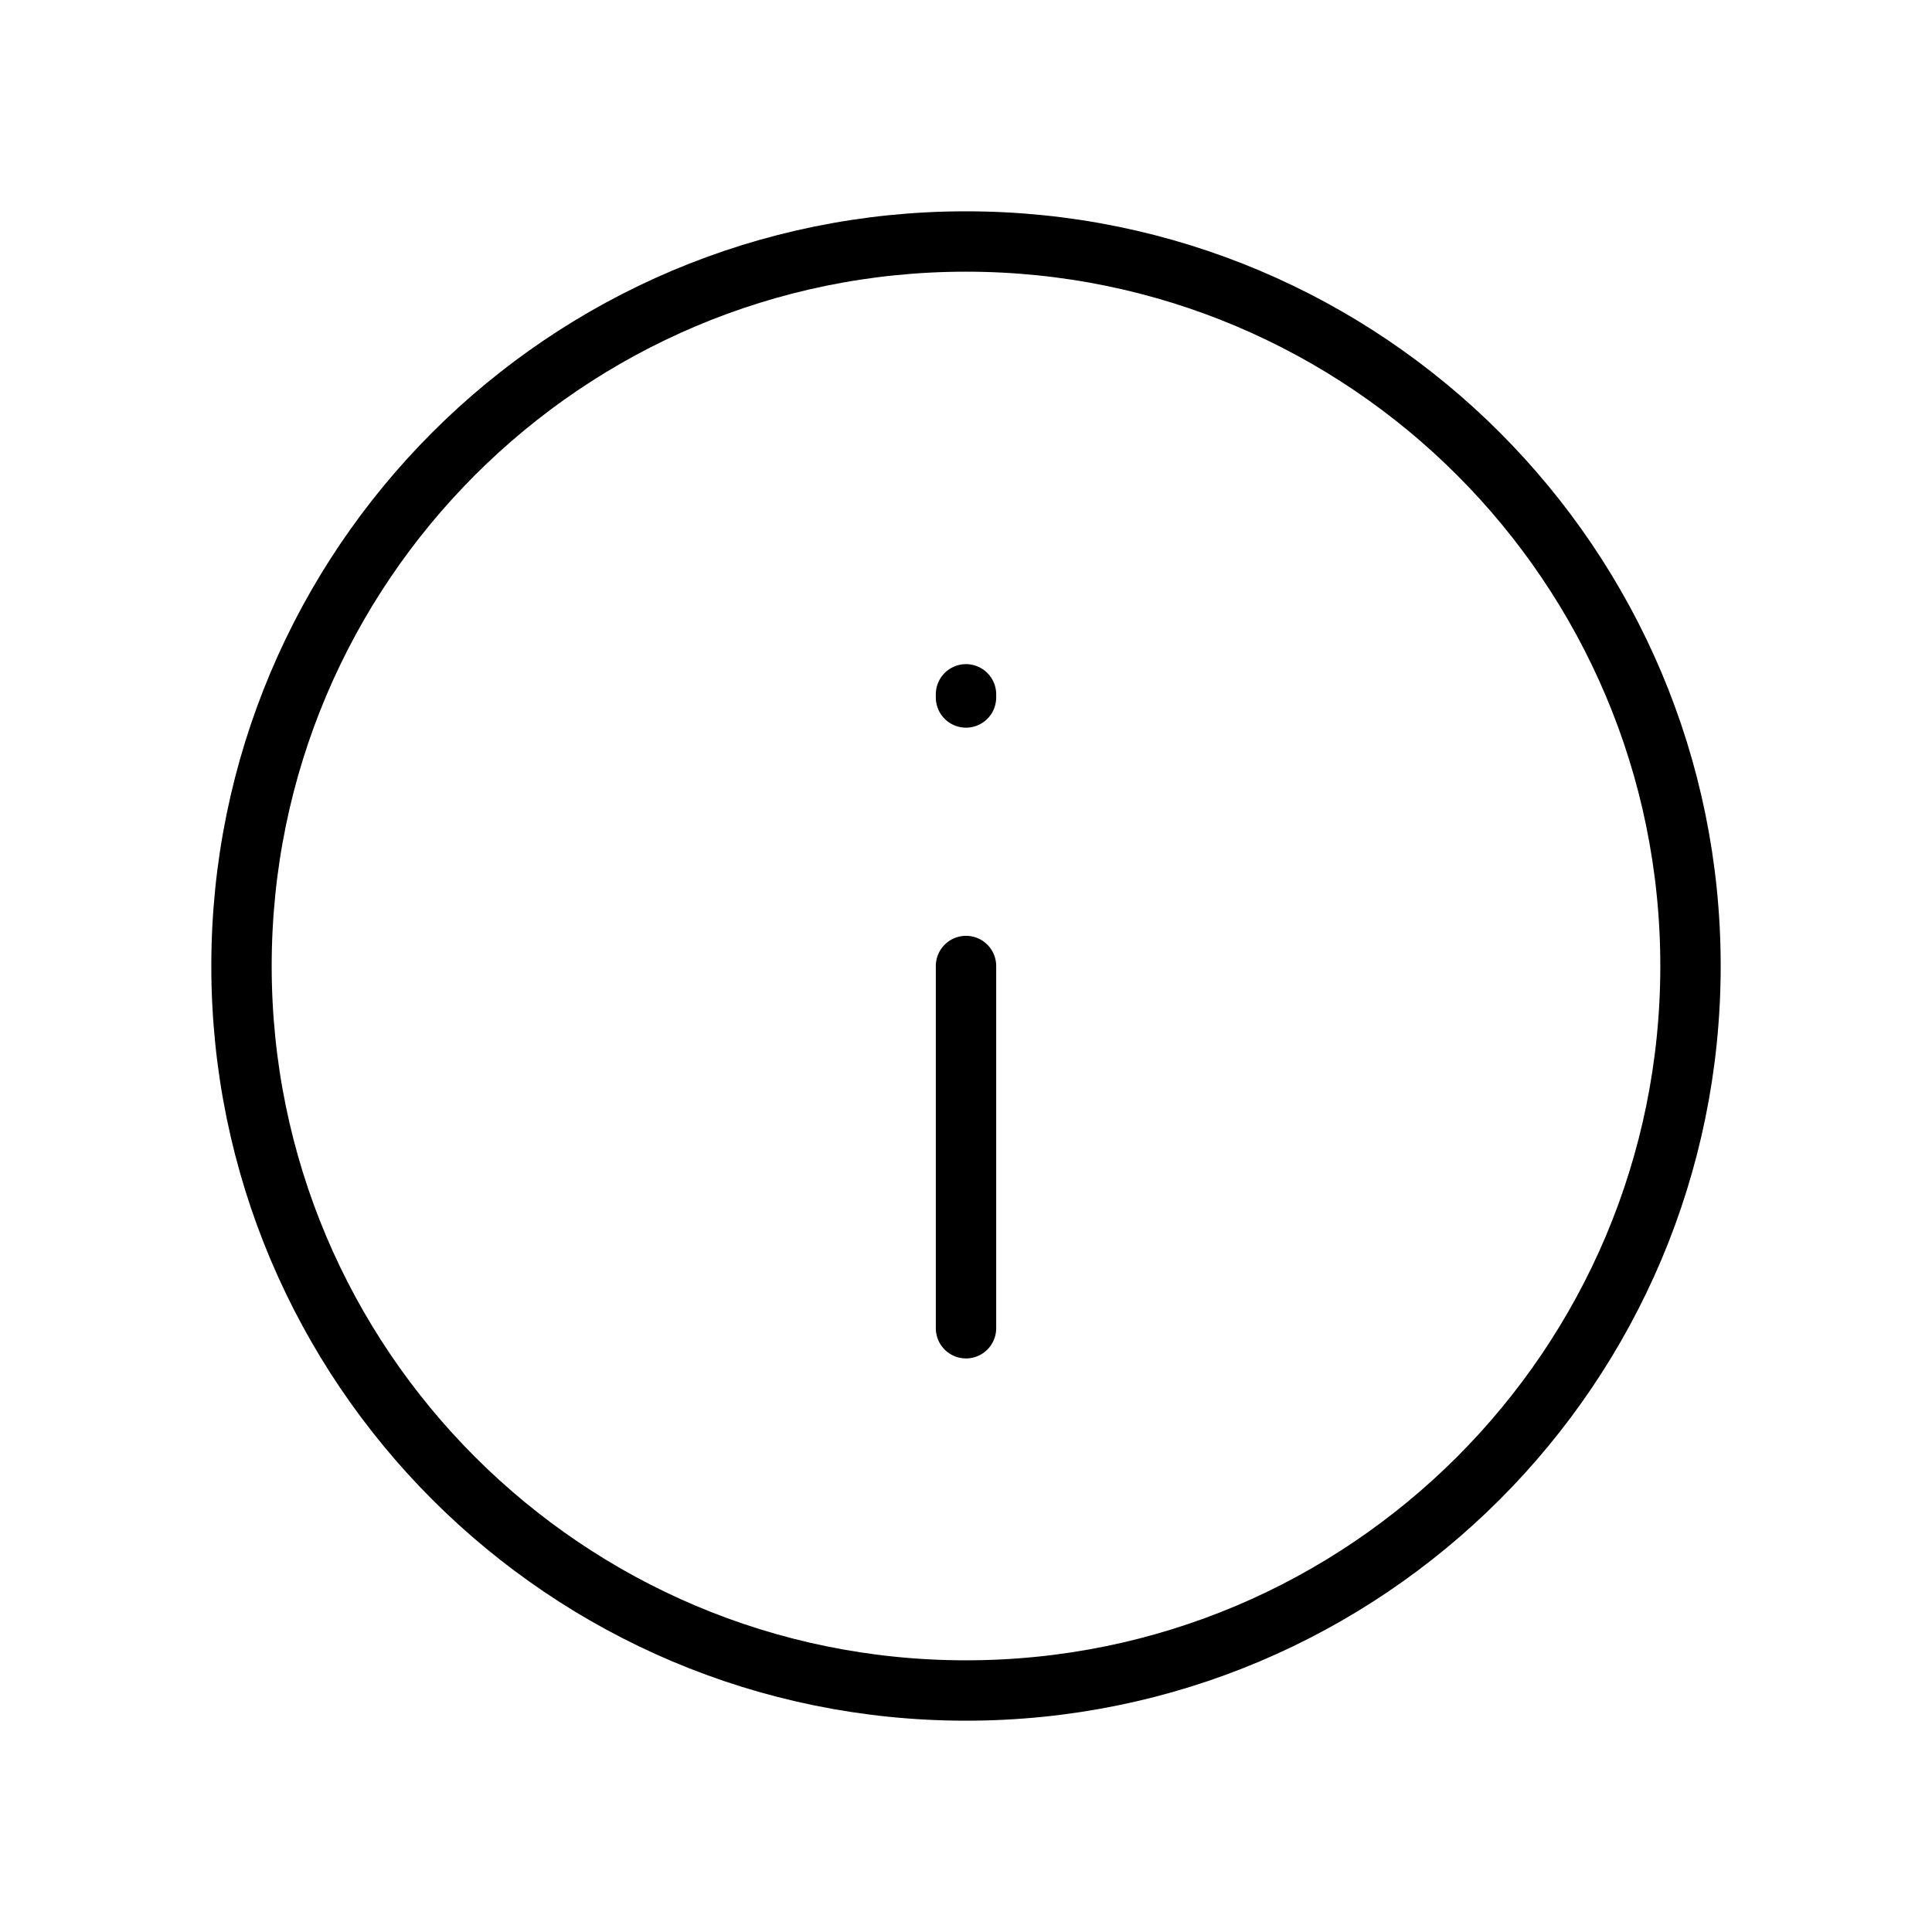 <svg xmlns="http://www.w3.org/2000/svg" width="64" height="64" viewBox="0 0 64 64" fill="none">
    <path d="M32 32L32 44M32 23.105V23M8 32C8 18.745 18.745 8 32 8C45.255 8 56 18.745 56 32C56 45.255 45.255 56 32 56C18.745 56 8 45.255 8 32Z" stroke="black" stroke-width="2" stroke-linecap="round" stroke-linejoin="round"/>
</svg>
